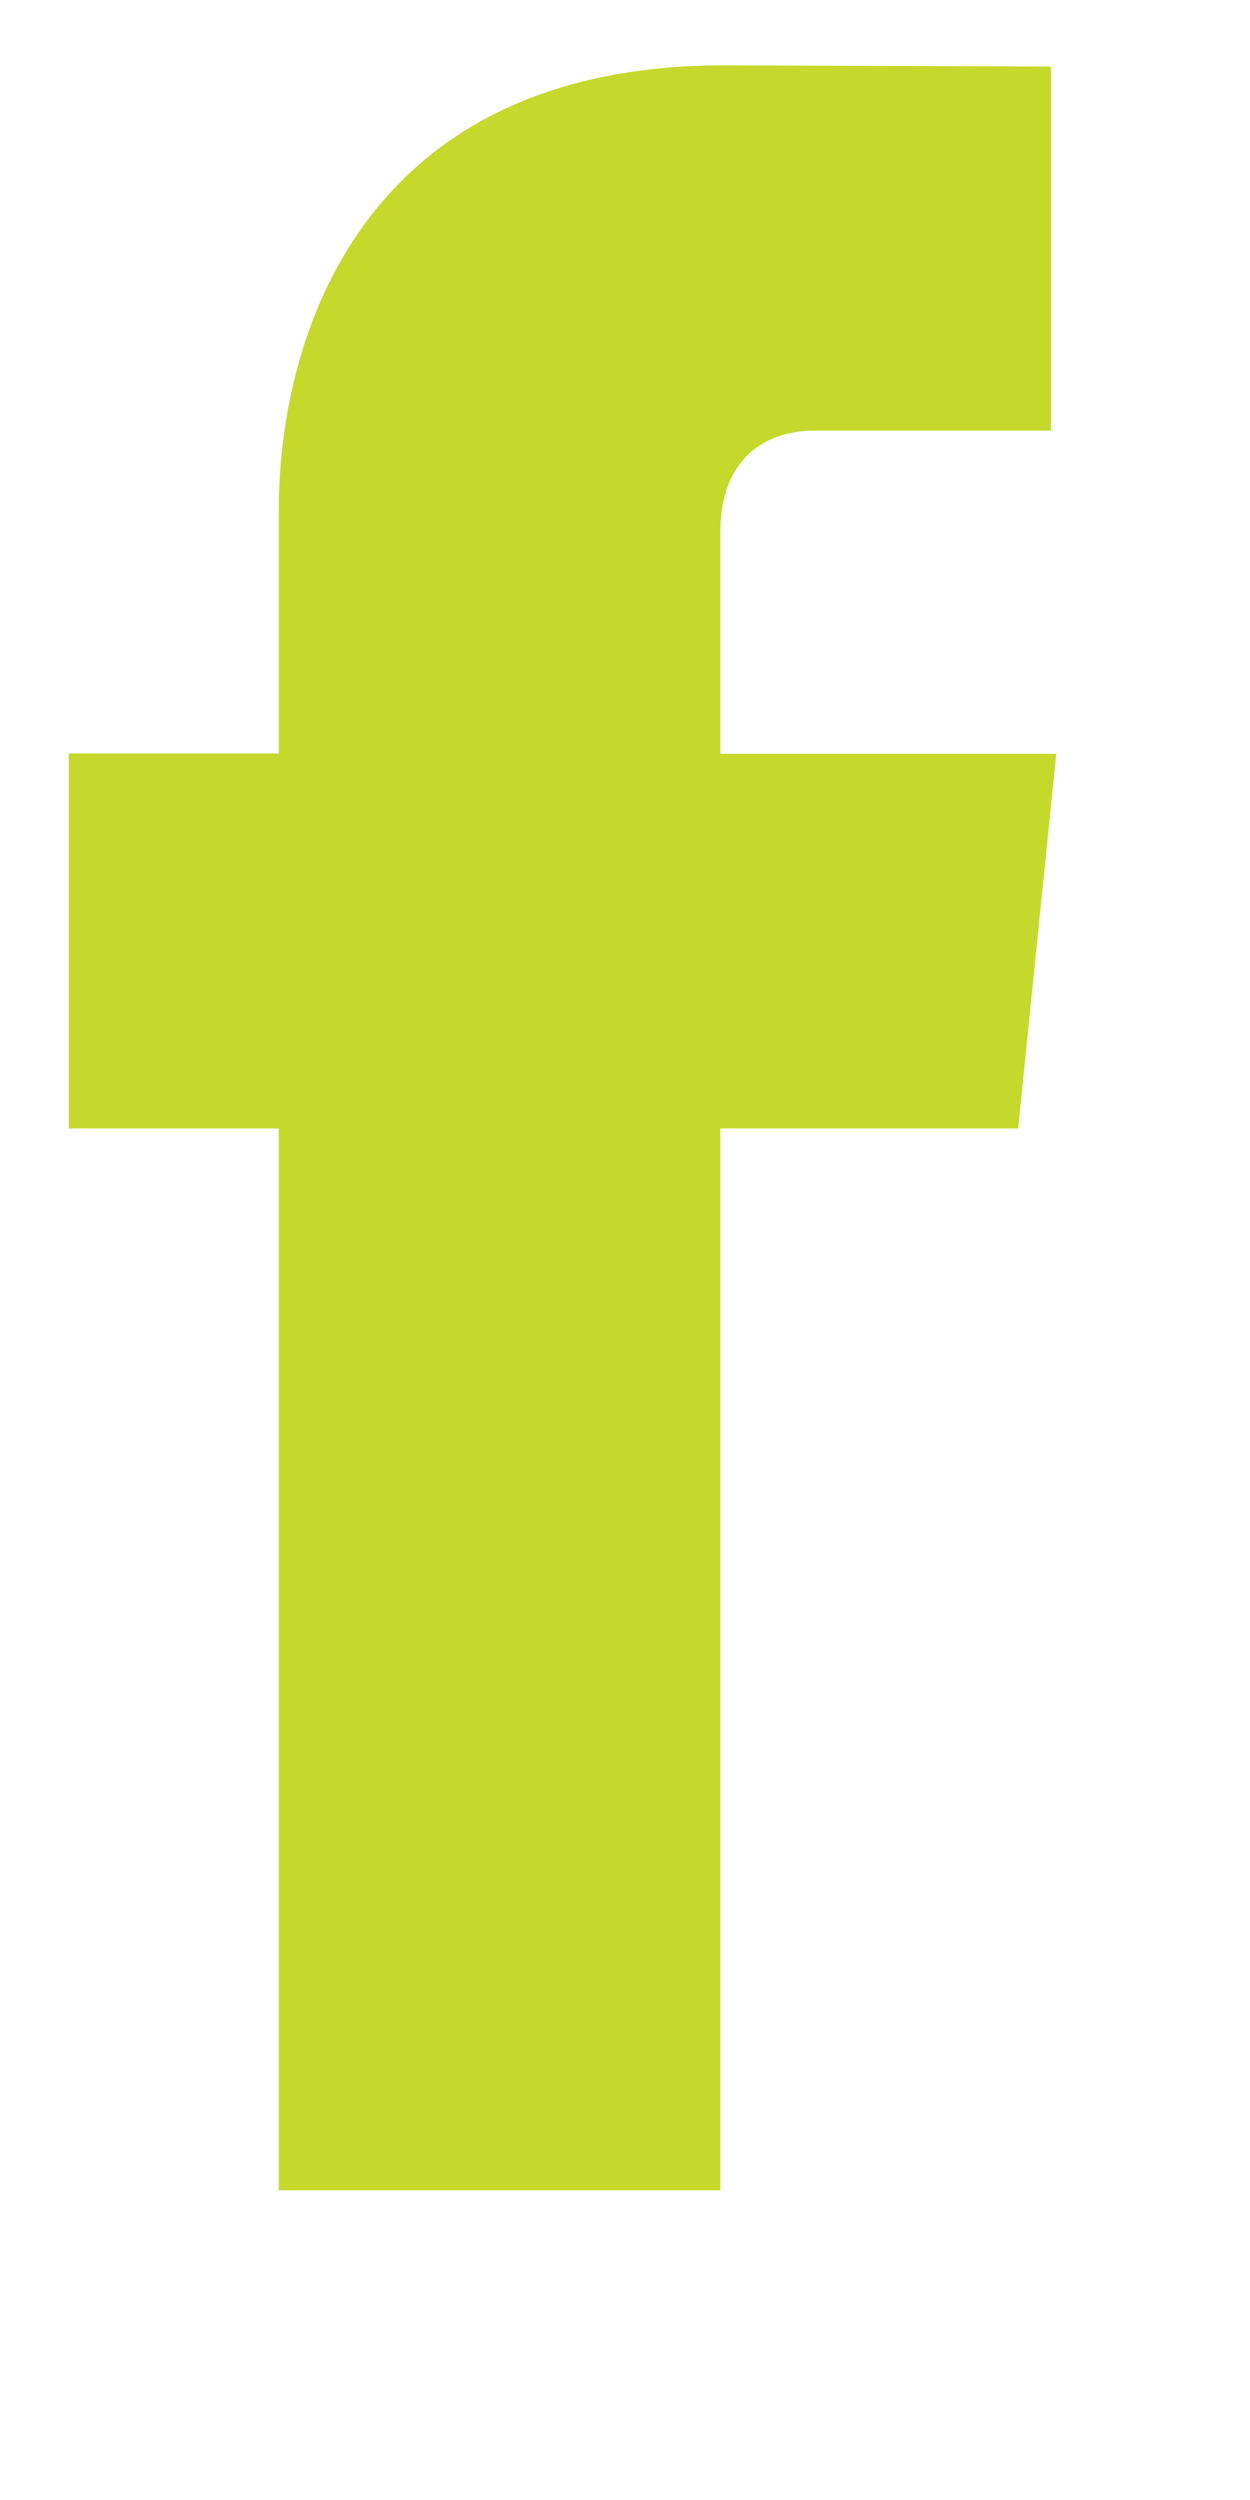 <?xml version="1.0" encoding="UTF-8" standalone="no"?><!DOCTYPE svg PUBLIC "-//W3C//DTD SVG 1.1//EN" "http://www.w3.org/Graphics/SVG/1.1/DTD/svg11.dtd"><svg width="100%" height="100%" viewBox="0 0 4 8" version="1.1" xmlns="http://www.w3.org/2000/svg" xmlns:xlink="http://www.w3.org/1999/xlink" xml:space="preserve" xmlns:serif="http://www.serif.com/" style="fill-rule:evenodd;clip-rule:evenodd;stroke-linejoin:round;stroke-miterlimit:1.414;"><rect id="Artboard1" x="-212.18" y="-1325.52" width="460.8" height="1952" style="fill:none;"/><g id="Stopka"><g id="Social"><path d="M3.258,3.611l-0.953,0l0,3.398l-1.413,0l0,-3.398l-0.672,0l0,-1.2l0.672,0l0,-0.777c0,-0.555 0.264,-1.425 1.425,-1.425l1.046,0.004l0,1.165l-0.759,0c-0.124,0 -0.299,0.062 -0.299,0.327l0,0.707l1.075,0l-0.122,1.199Z" style="fill:#c5d92d;"/></g><g id="Contact"></g><g id="Hot-links" serif:id="Hot links"></g></g><g id="Contact1" serif:id="Contact"><g id="Formularz"><g id="cta"></g></g></g><g id="PARTNERS"><g id="SMARTMAGE"></g></g><g id="PORTFOLIO"><g><g><g id="AG"></g></g><g><g id="Logo"></g></g></g><g id="Menu"><g id="Button"></g><g id="Button1" serif:id="Button"></g><g id="Button2" serif:id="Button"></g></g></g><g id="TECHNOLOGIES"><g id="Logotypes"><g id="Layer-1" serif:id="Layer 1"></g></g></g><g id="MEET-OUR-TEAM" serif:id="MEET OUR TEAM"><g id="cta1" serif:id="cta"></g></g><g id="WHAT-WE-ARE-DOING" serif:id="WHAT WE ARE DOING"><g><g id="WHAT-WE-ARE-DOING1" serif:id="WHAT WE ARE DOING"></g></g></g><g id="Opis"></g><g id="Head"><g id="cta2" serif:id="cta"></g><g id="Menu-rozwinięte" serif:id="Menu rozwinięte"><g id="Button3" serif:id="Button"></g><g id="Button4" serif:id="Button"></g><g id="Button5" serif:id="Button"></g><g id="Button6" serif:id="Button"></g><g id="Button7" serif:id="Button"></g><g id="Button8" serif:id="Button"></g></g><g id="webo"></g></g></svg>
